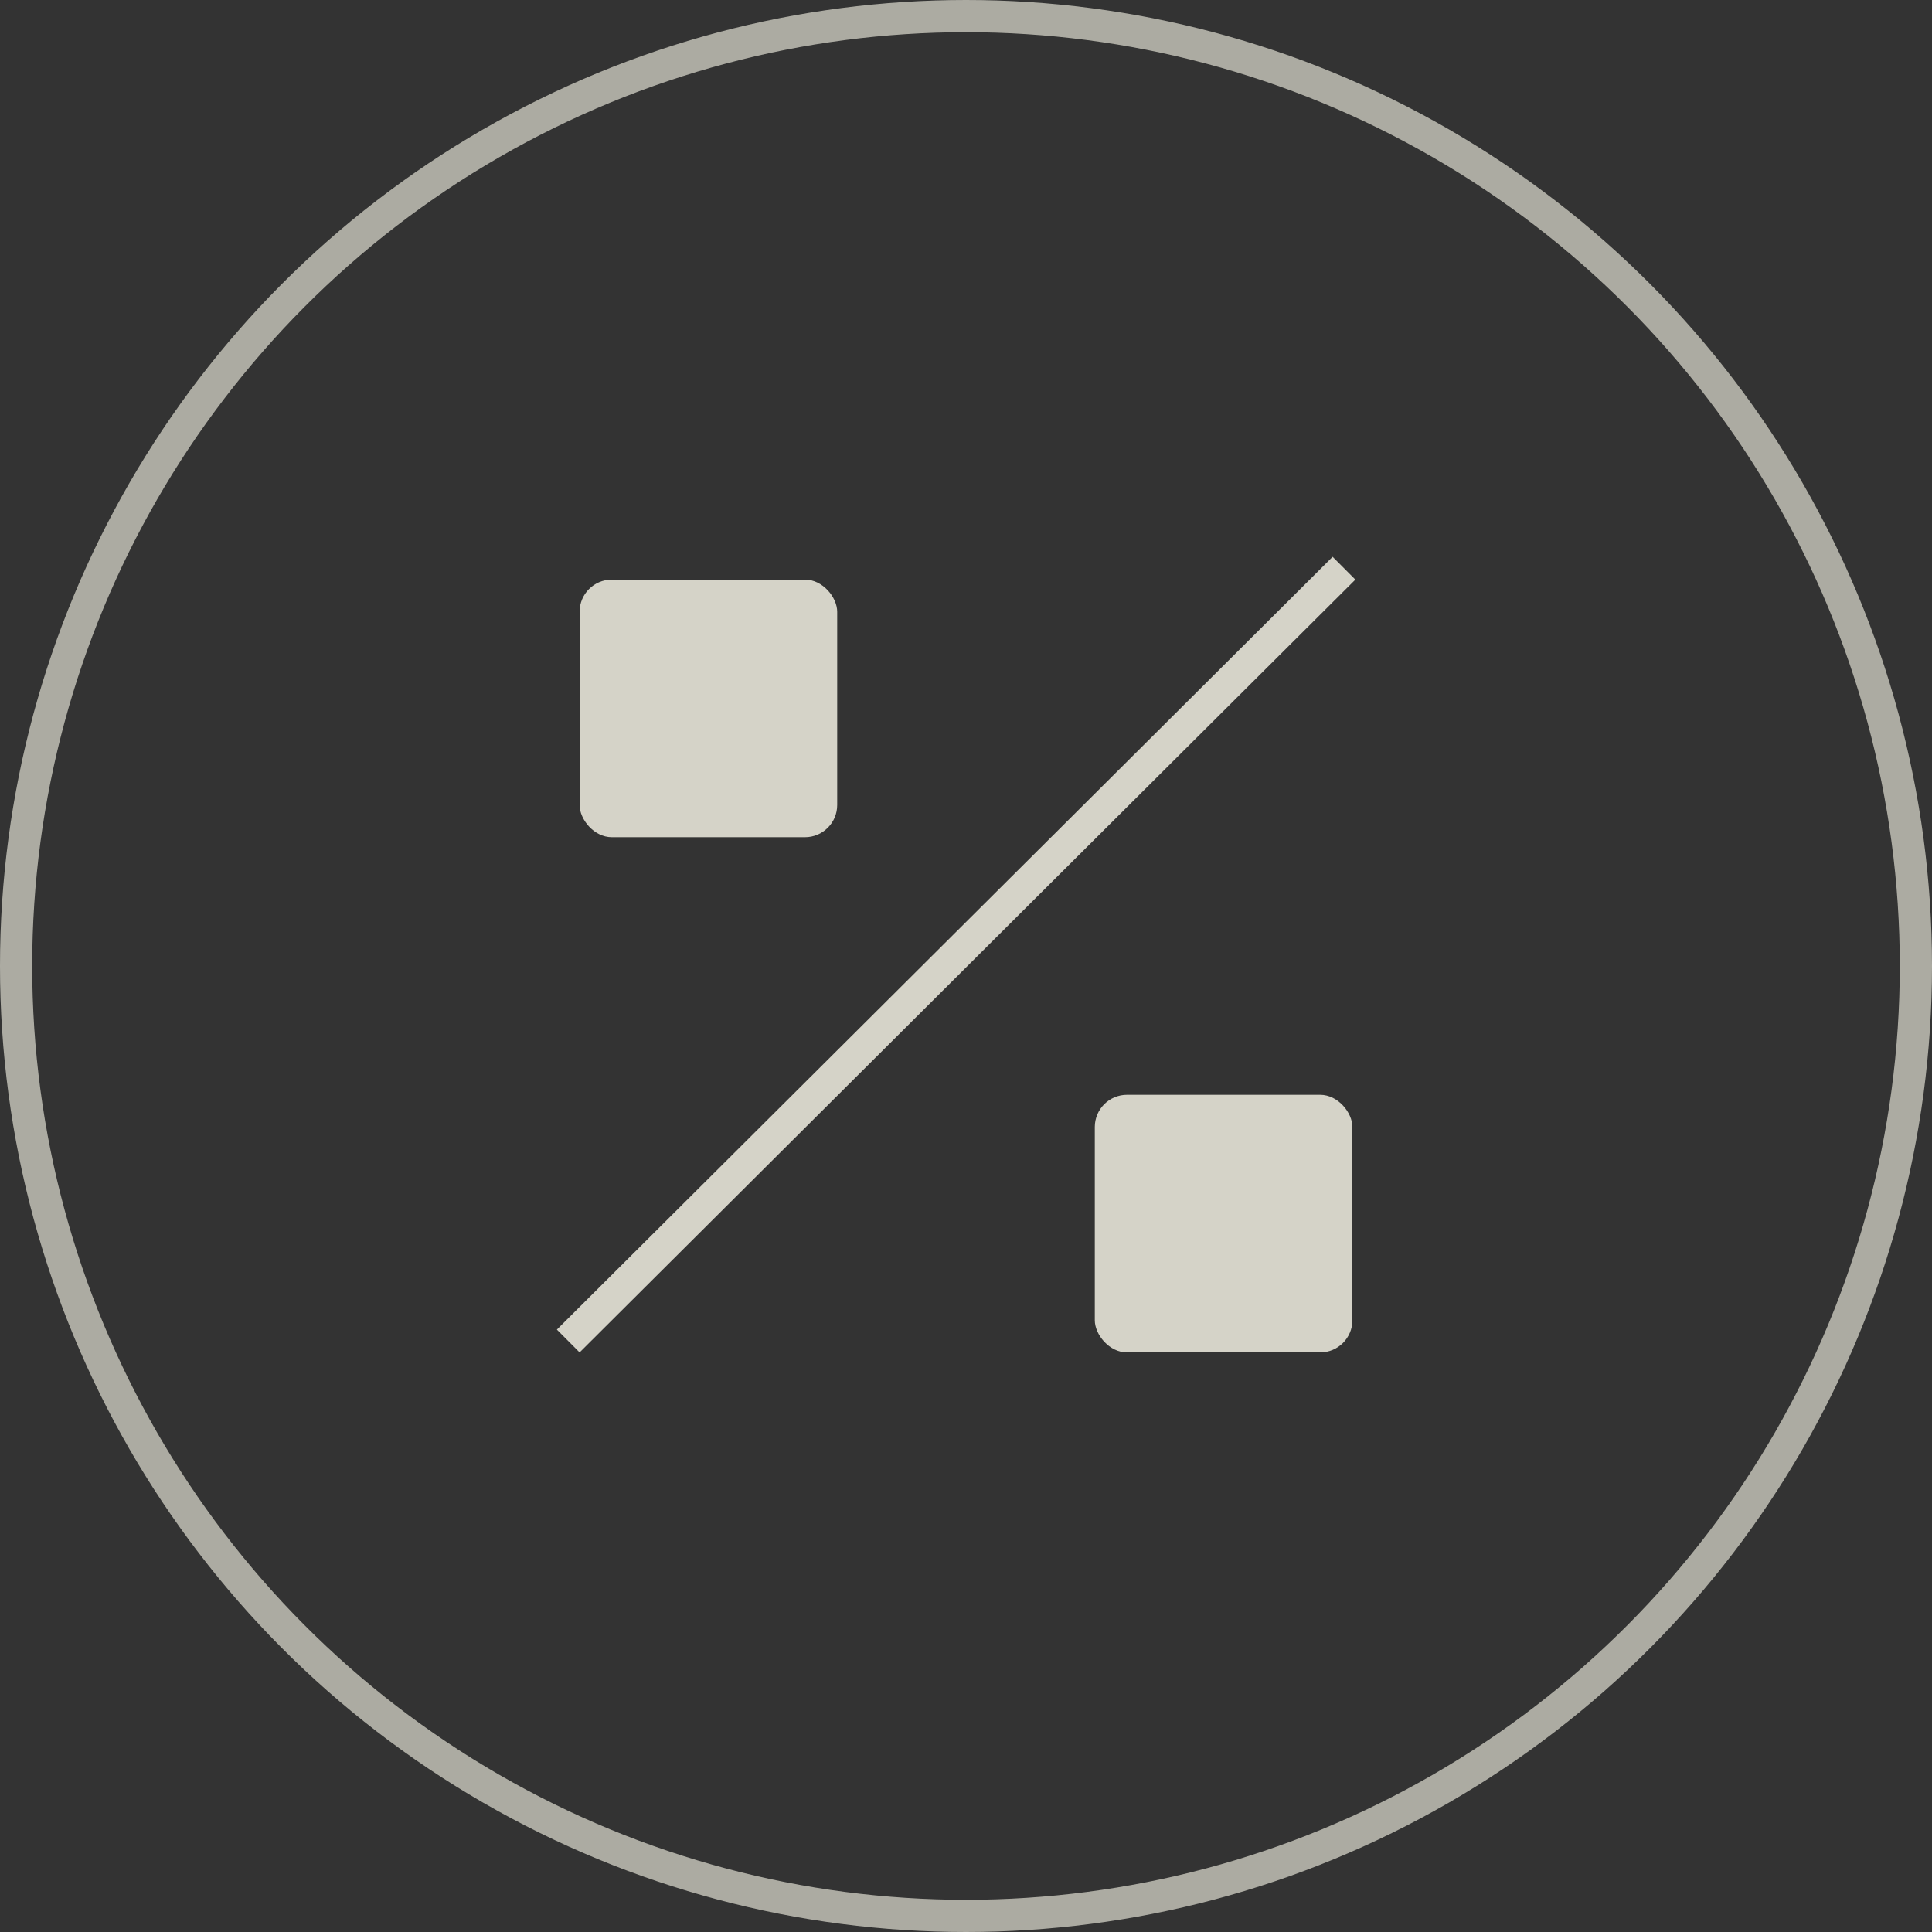 <svg width="60" height="60" viewBox="0 0 60 60" fill="none" xmlns="http://www.w3.org/2000/svg">
<rect x="0" y="0" width="60" height="60" fill="#333333" stroke="none"/>
<rect x="18" y="18" width="8" height="8" rx="1" fill="#FEFBED" fill-opacity="0.8"/>
<rect x="34" y="34" width="8" height="8" rx="1" fill="#FEFBED" fill-opacity="0.8"/>
<line x1="17.647" y1="41.646" x2="41.739" y2="17.646" stroke="#FEFBED" stroke-opacity="0.8"/>
<circle opacity="0.6" cx="30" cy="30" r="29.5" stroke="#FEFBED"/>
</svg>
